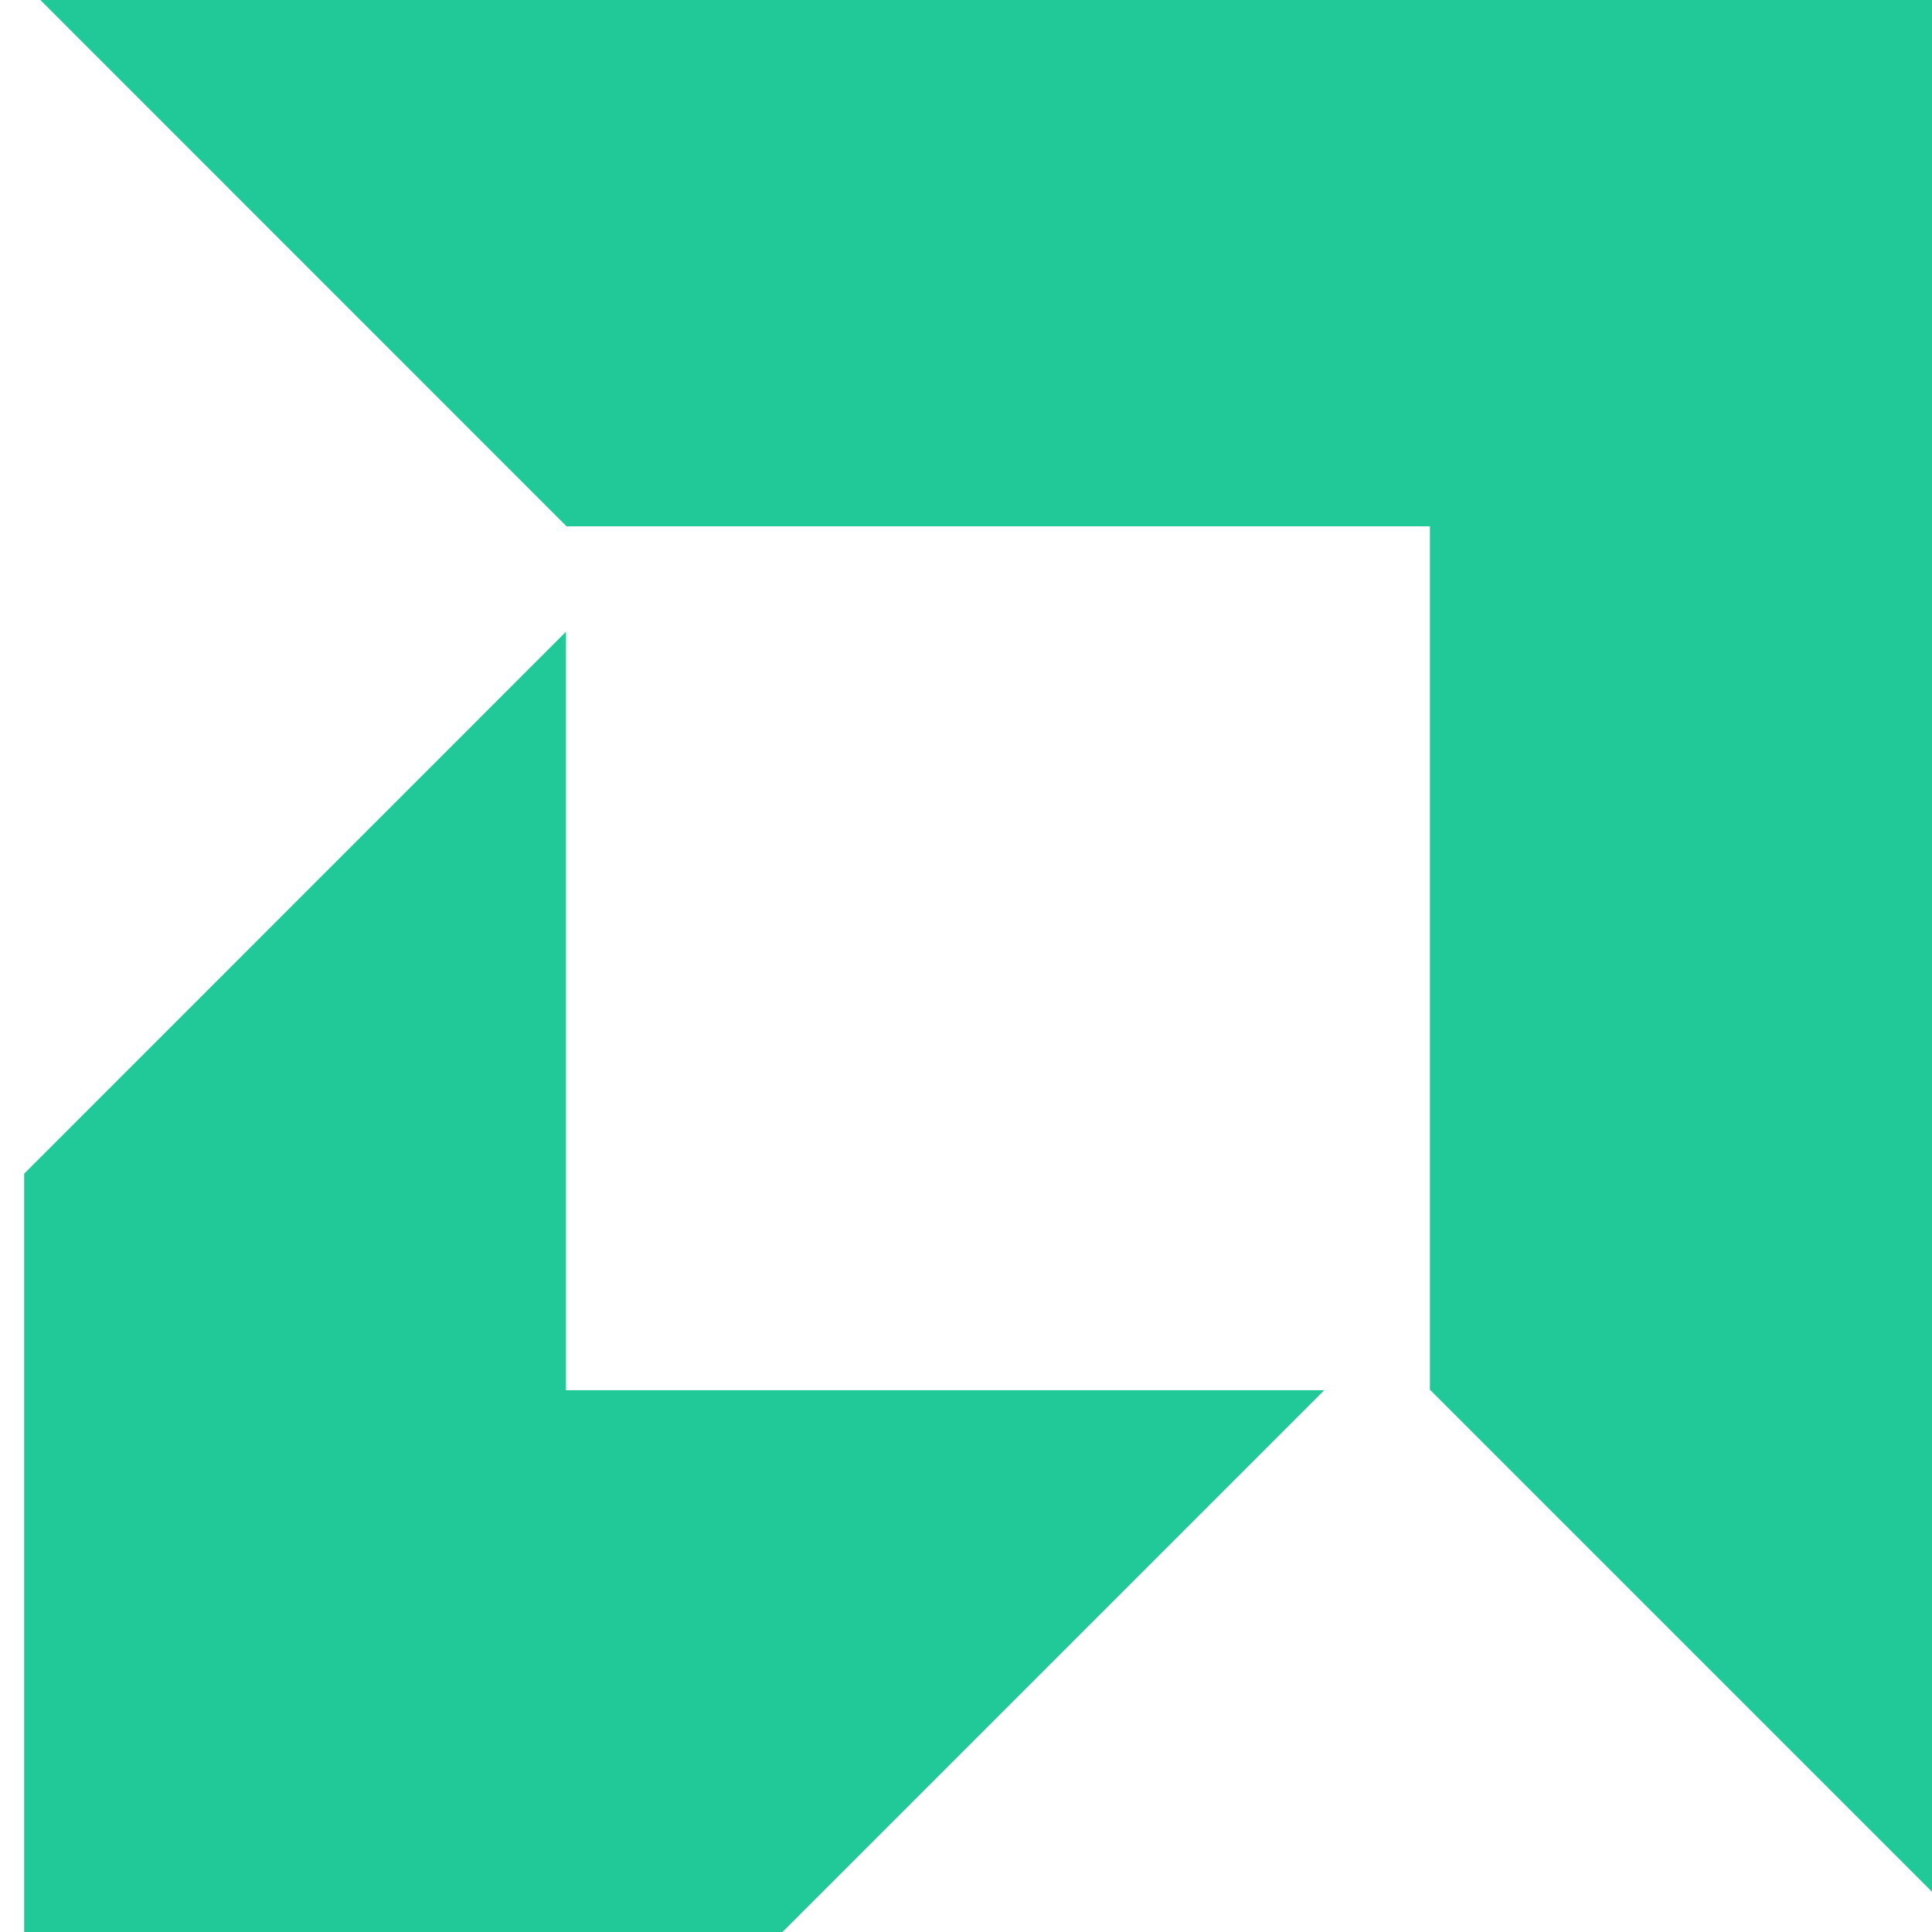 <svg xmlns="http://www.w3.org/2000/svg" width="16" height="16" fill="#20c997" class="bi bi-amd" viewBox="0 0 16 16">
  <path d="m.334 0 4.358 4.359h7.15v7.15l4.358 4.358V0H.334ZM.2 9.72l4.487-4.488v6.281h6.28L6.48 16H.2V9.72Z"/>
</svg>